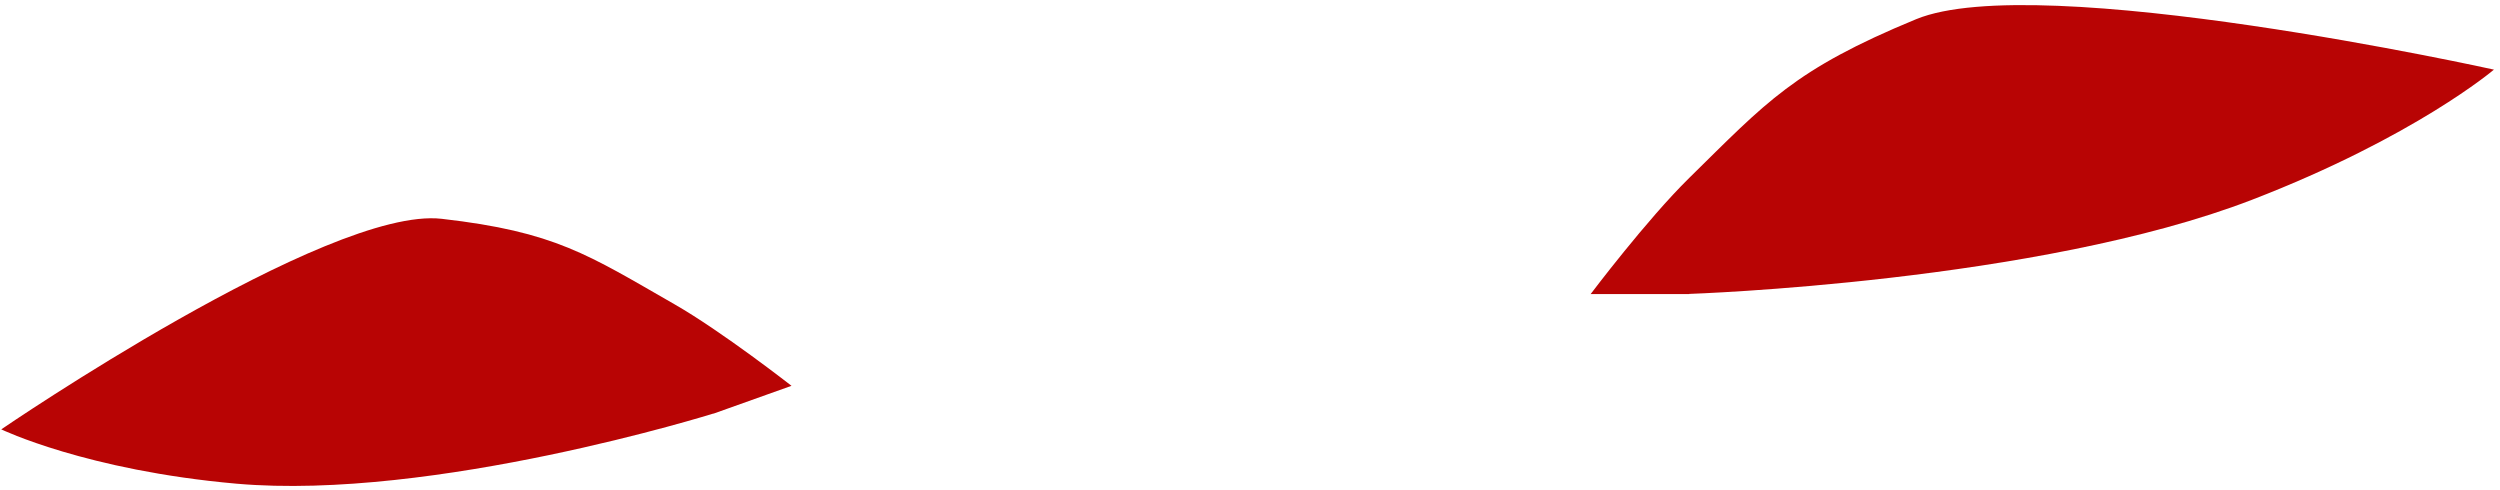 <svg width="245" height="48" viewBox="0 0 245 48" fill="none" xmlns="http://www.w3.org/2000/svg">
<path d="M244.406 6.823C244.406 6.823 199.756 -3.057 187.776 1.883C175.795 6.823 173.109 10.012 165.549 17.433C161.388 21.517 155.886 28.816 155.886 28.816H165.549V28.803C165.549 28.803 199.739 27.663 220.695 19.579C236.667 13.414 244.406 6.823 244.406 6.823Z" fill="#B80404"/>
<path d="M0.124 42.078C0.124 42.078 32.142 20.171 43.283 21.443C54.424 22.715 57.621 24.96 66.096 29.816C70.762 32.489 77.567 37.81 77.567 37.81L69.92 40.538L69.916 40.526C69.916 40.526 42.474 49.1 23.174 47.401C8.462 46.101 0.124 42.078 0.124 42.078Z" fill="#B80404"/>
</svg>
